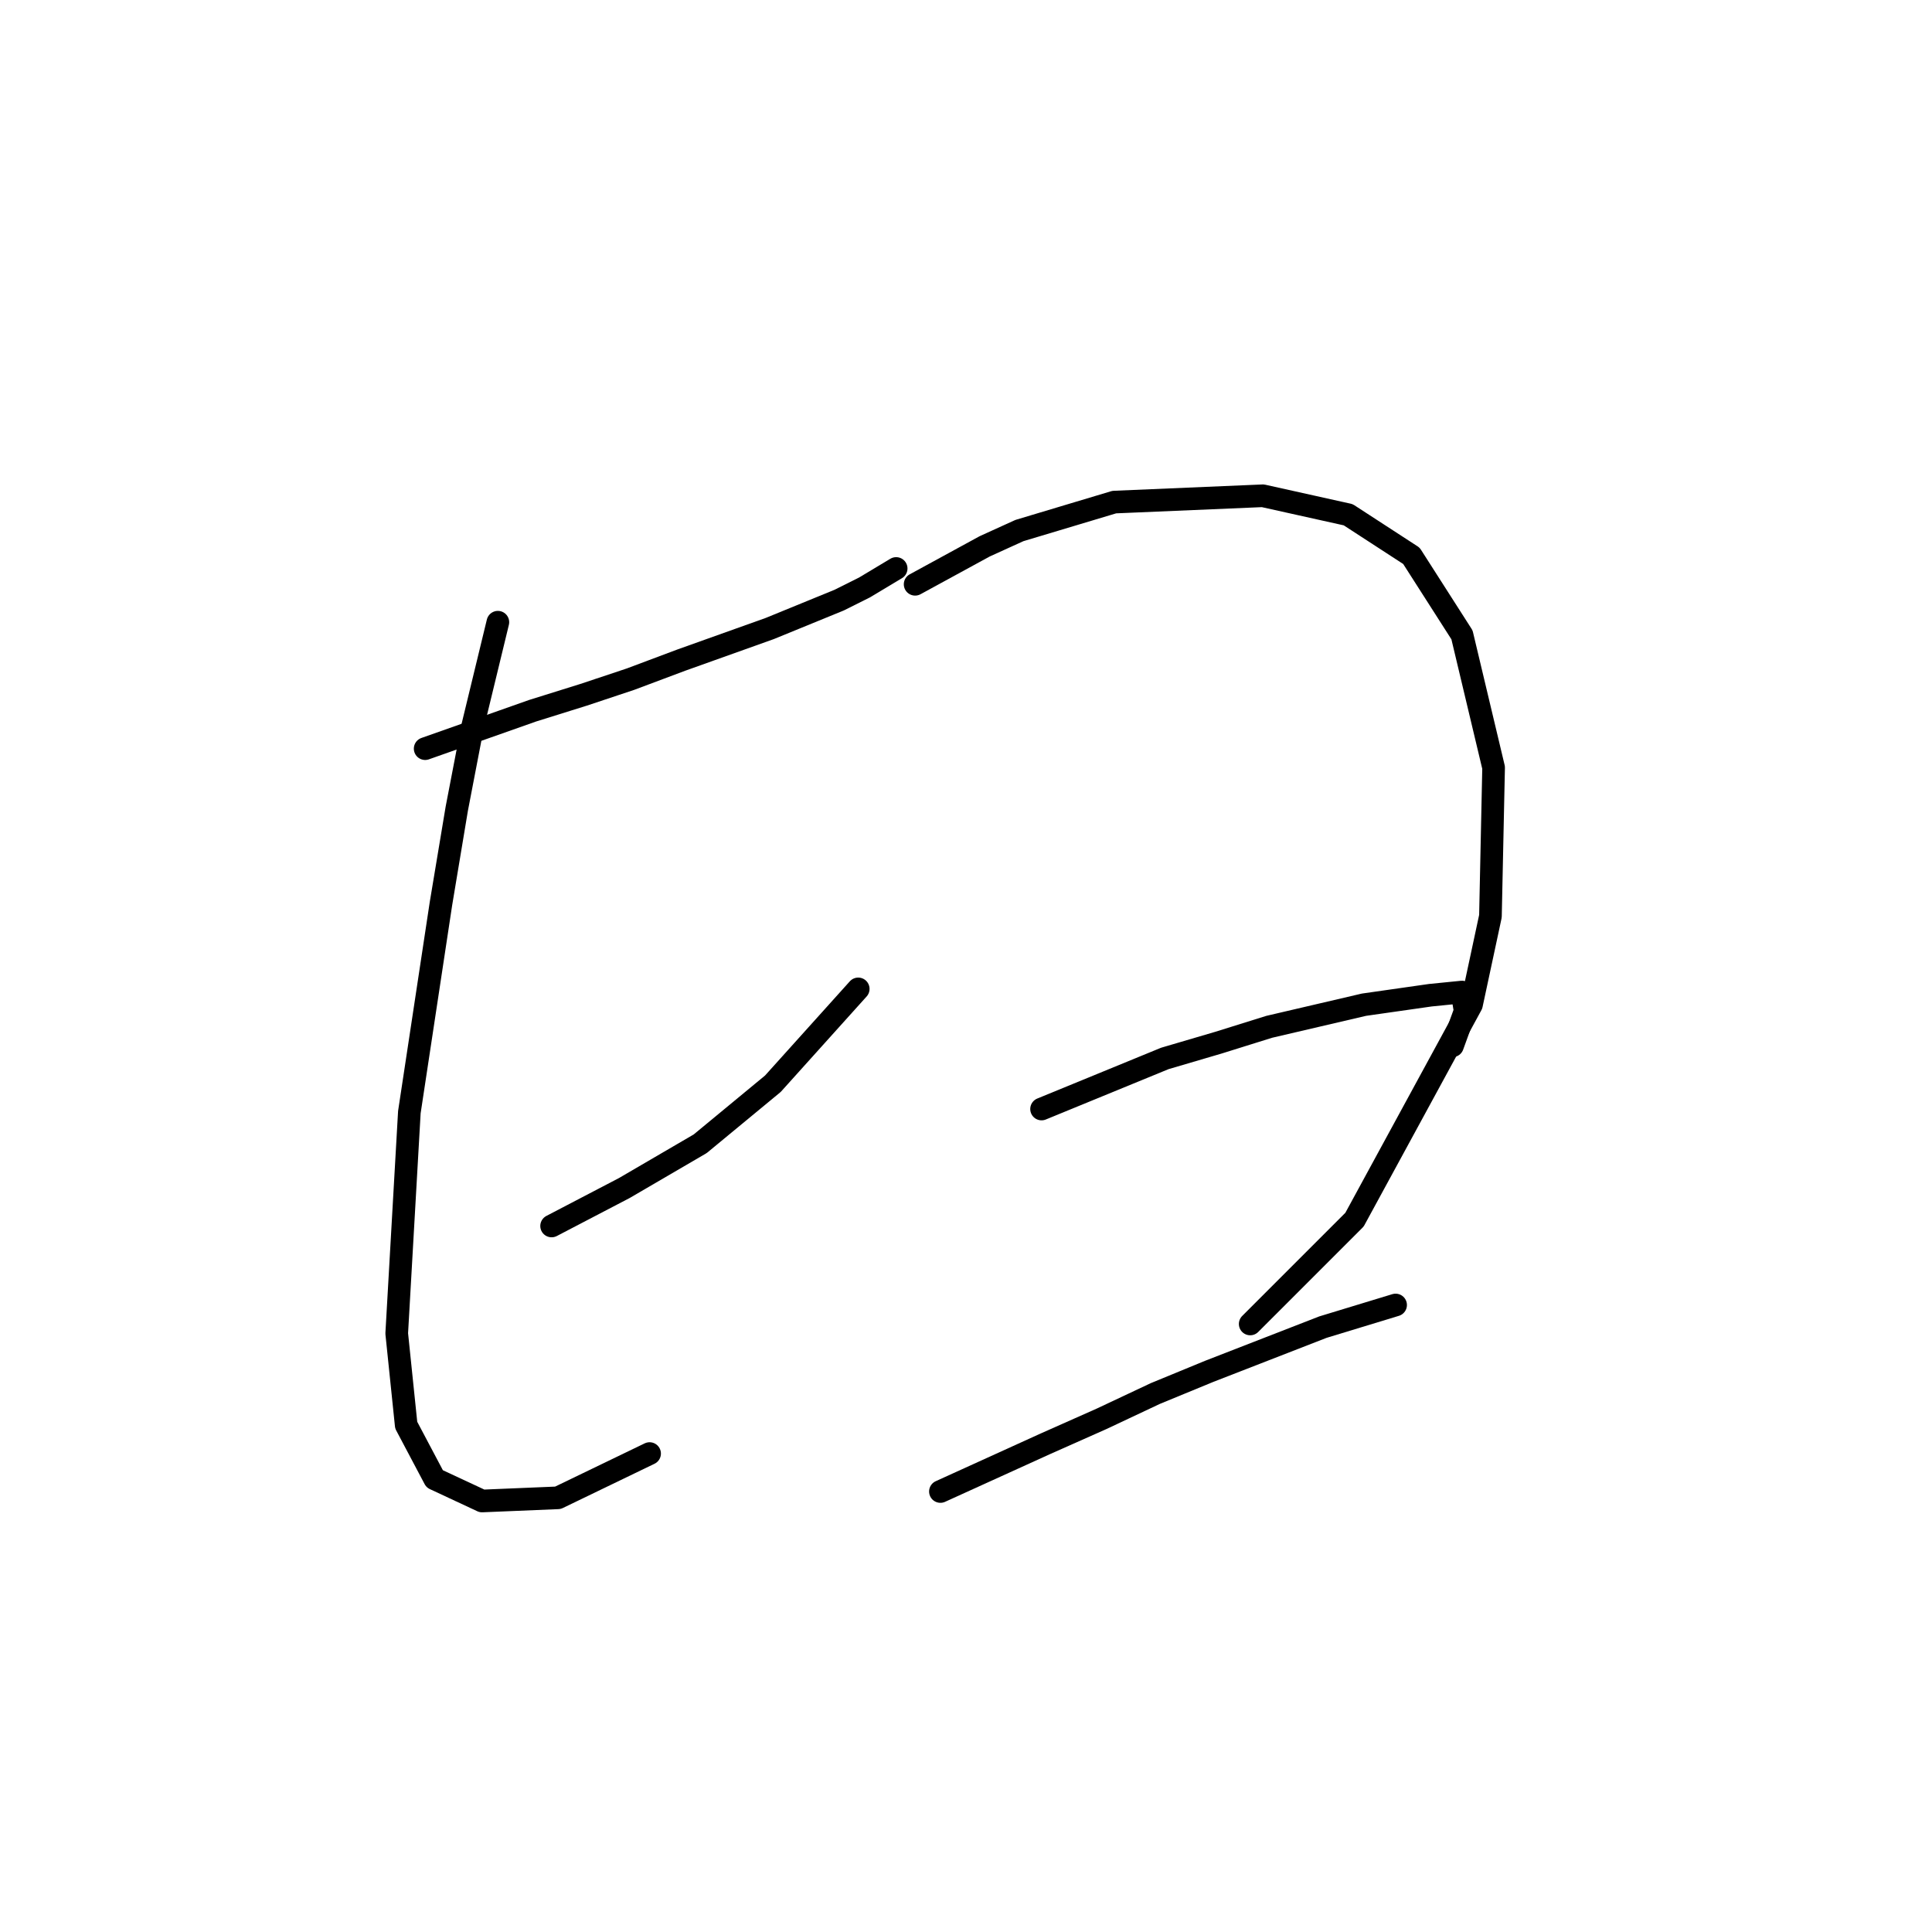 <?xml version="1.0" standalone="no"?>
    <svg width="256" height="256" xmlns="http://www.w3.org/2000/svg" version="1.1">
    <polyline stroke="black" stroke-width="3" stroke-linecap="round" fill="transparent" stroke-linejoin="round" points="56.336 99.2 70.578 94.174 77.279 92.08 83.562 89.986 90.264 87.472 101.992 83.284 111.207 79.514 114.557 77.839 118.746 75.326 118.746 75.326 " />
        <polyline stroke="black" stroke-width="3" stroke-linecap="round" fill="transparent" stroke-linejoin="round" points="65.97 82.446 62.619 96.268 60.525 107.159 58.431 119.724 54.242 147.369 52.567 176.689 53.823 188.836 57.593 195.956 63.876 198.888 73.928 198.469 86.075 192.605 86.075 192.605 " />
        <polyline stroke="black" stroke-width="3" stroke-linecap="round" fill="transparent" stroke-linejoin="round" points="73.091 162.448 82.724 157.421 92.777 151.557 102.411 143.599 113.72 131.034 113.72 131.034 " />
        <polyline stroke="black" stroke-width="3" stroke-linecap="round" fill="transparent" stroke-linejoin="round" points="121.259 77.42 130.474 72.394 135.081 70.299 147.647 66.53 167.333 65.692 178.642 68.205 187.02 73.65 193.721 84.122 197.91 101.714 197.491 121.4 194.978 133.128 179.48 161.61 165.658 175.432 165.658 175.432 " />
        <polyline stroke="black" stroke-width="3" stroke-linecap="round" fill="transparent" stroke-linejoin="round" points="138.013 146.95 154.349 140.248 161.469 138.154 168.171 136.06 180.737 133.128 189.533 131.871 193.721 131.452 194.14 133.965 192.465 138.573 192.465 138.573 " />
        <polyline stroke="black" stroke-width="3" stroke-linecap="round" fill="transparent" stroke-linejoin="round" points="124.61 197.632 138.432 191.349 145.972 187.998 153.092 184.647 160.213 181.715 175.292 175.851 184.925 172.919 184.925 172.919 " />
        </svg>